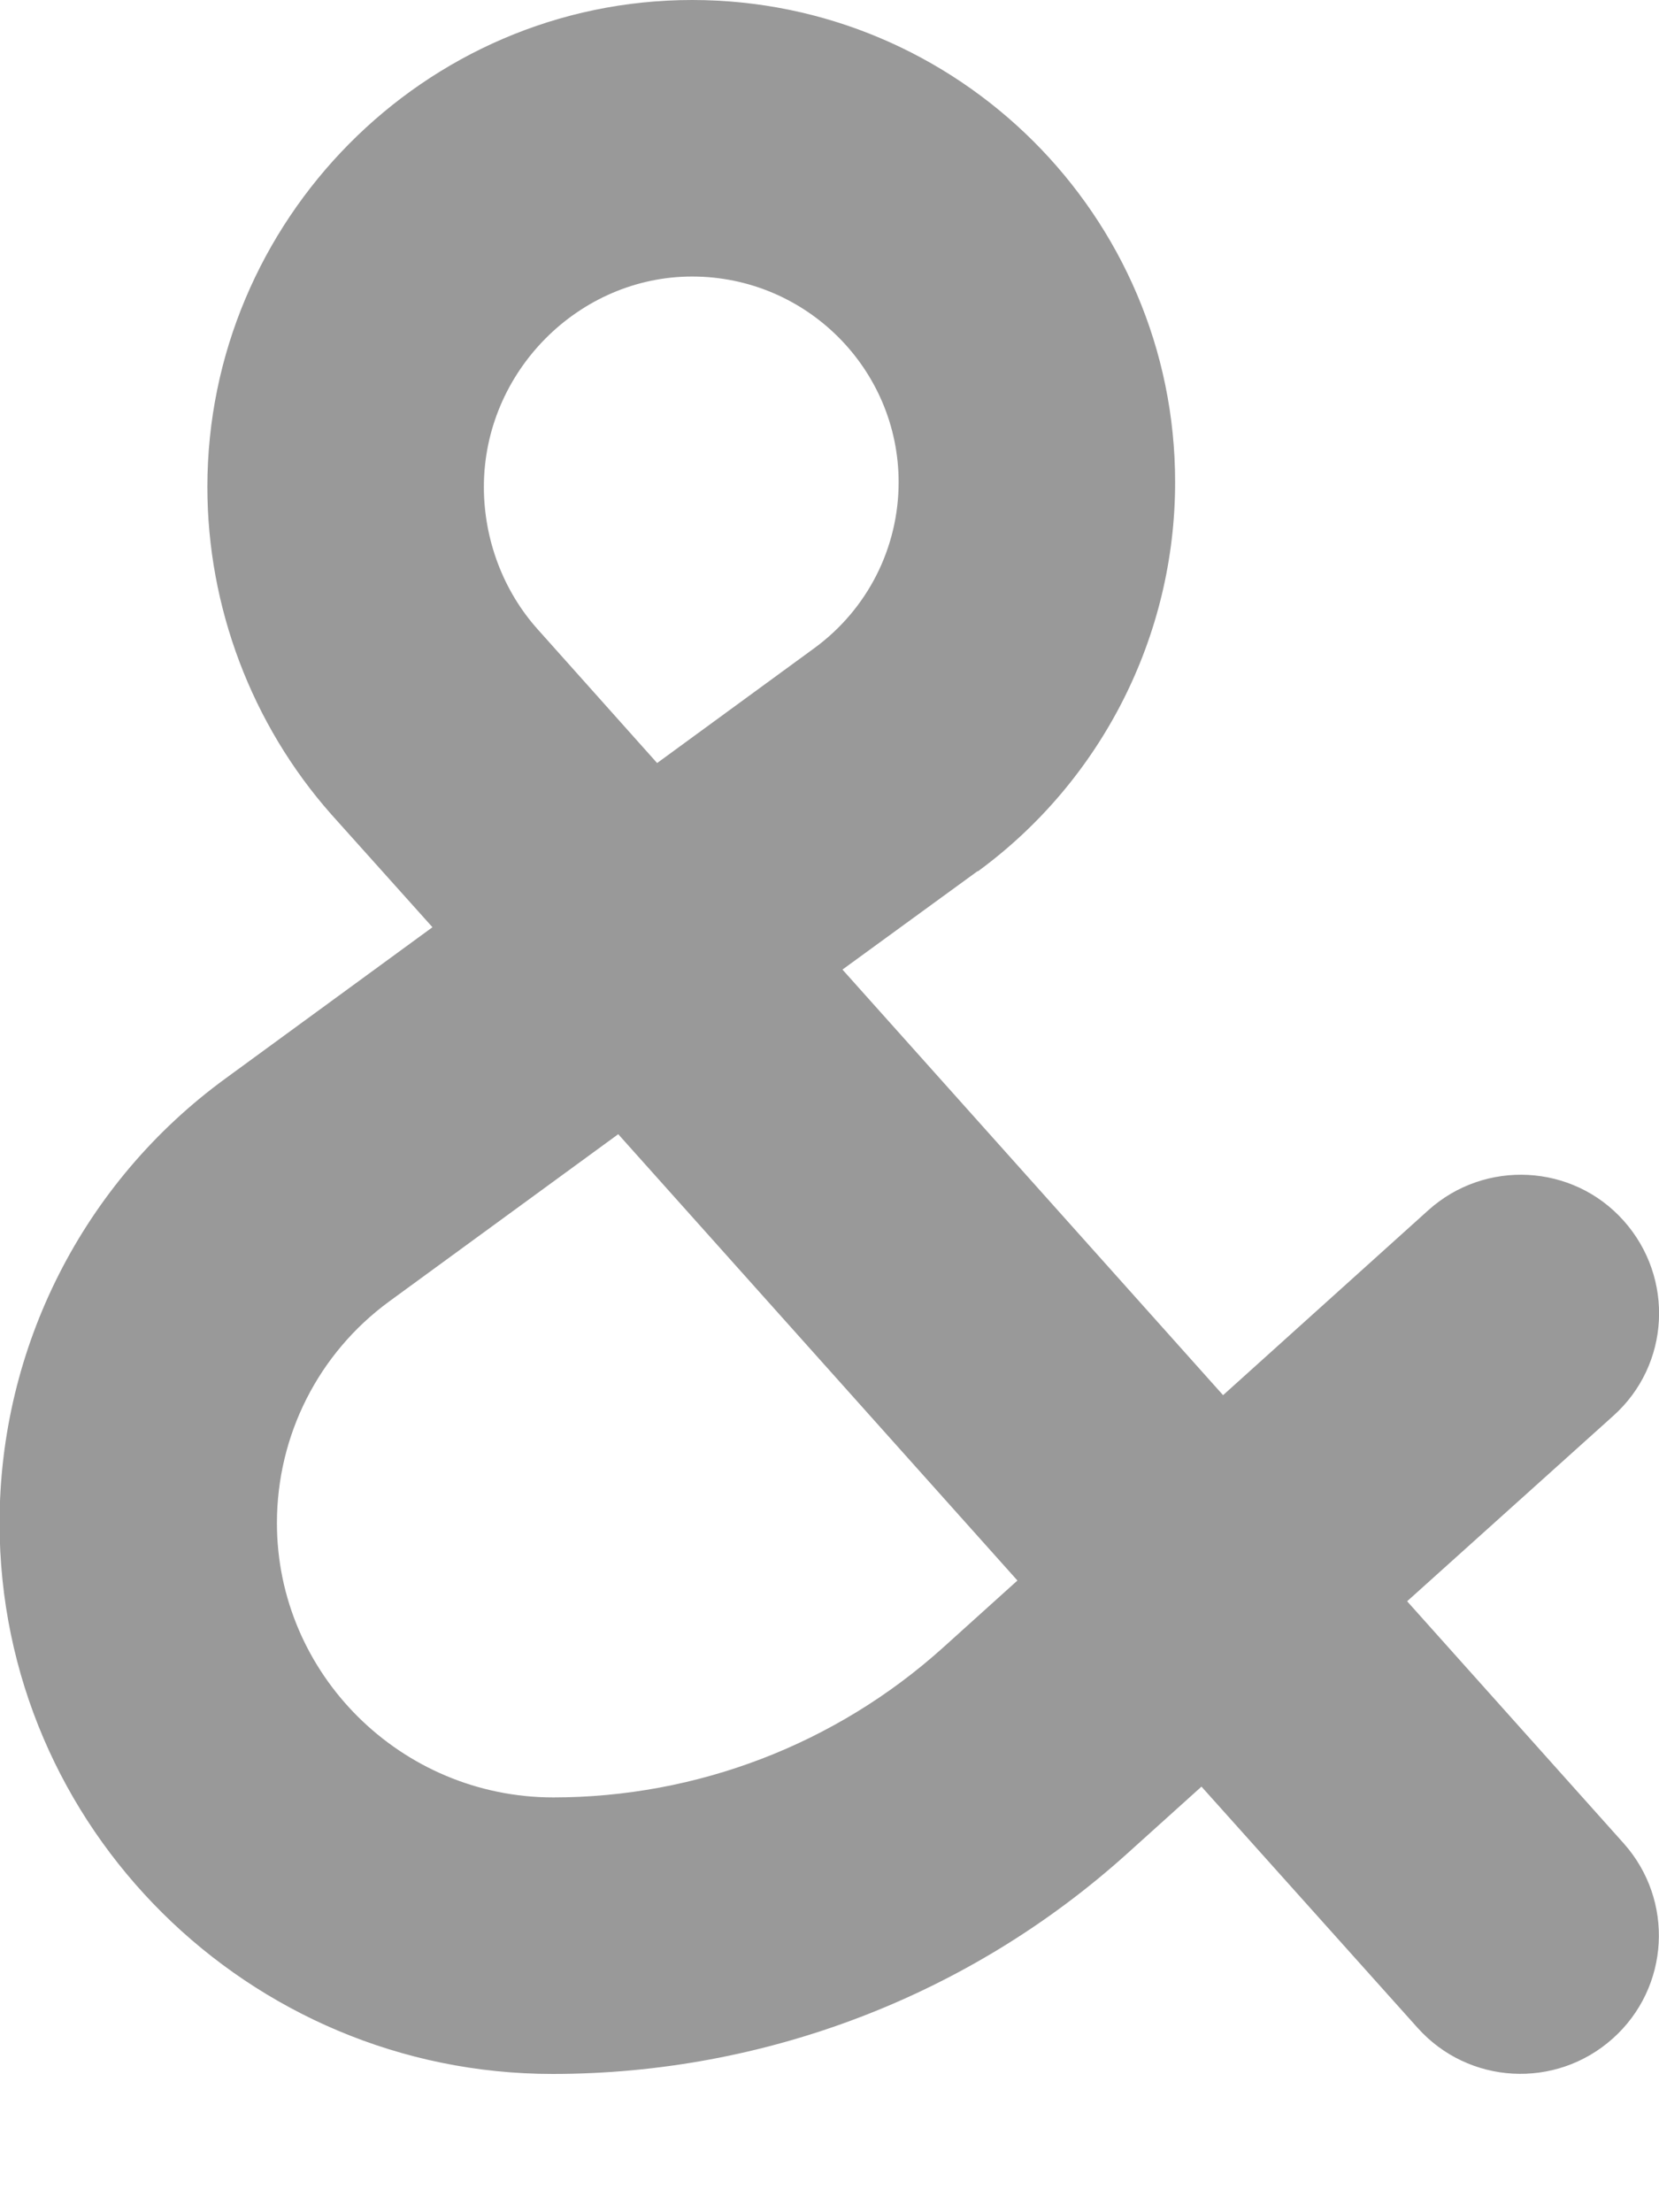 <svg xmlns="http://www.w3.org/2000/svg" viewBox="0 0 384 512"><!--! Font Awesome Pro 7.0.1 by @fontawesome - https://fontawesome.com License - https://fontawesome.com/license (Commercial License) Copyright 2025 Fonticons, Inc. --><path style="fill:currentColor;opacity:.4" d="M112 112.7c0 12.2 4.5 24.1 12.5 33l27.6 30.9 36.4-26.6c12.3-9 19.5-23.2 19.5-38.4 0-26.2-21.4-47.6-47.8-47.6-26.2 0-48.2 22-48.2 48.7zm114.3 88.9l-31.3 22.8 88.1 98.5 47.5-42.8c13.1-11.8 33.4-10.8 45.2 2.4s10.8 33.4-2.4 45.2l-47.7 42.9 50.1 56c11.8 13.2 10.7 33.4-2.5 45.2s-33.4 10.7-45.2-2.5l-50-55.8-17.2 15.5c-36.5 32.9-83.9 51-133 51-70.2 0-128-56.9-128-127.5 0-40.7 19.4-78.9 52.3-102.9l47.9-35-23.4-26.1C58.2 167.6 48 140.4 48 112.7 48 51.2 98.1 0 160.2 0 221.7 0 272 49.9 272 111.6 272 147.2 255 180.7 226.3 201.7zM128 416c33.3 0 65.4-12.3 90.2-34.6l17.3-15.6-92.4-103.3-53 38.7c-16.4 12-26 31-26 51.3 0 34.9 28.7 63.5 64 63.5z"/><path style="fill:currentColor;opacity:1" d=""/></svg>